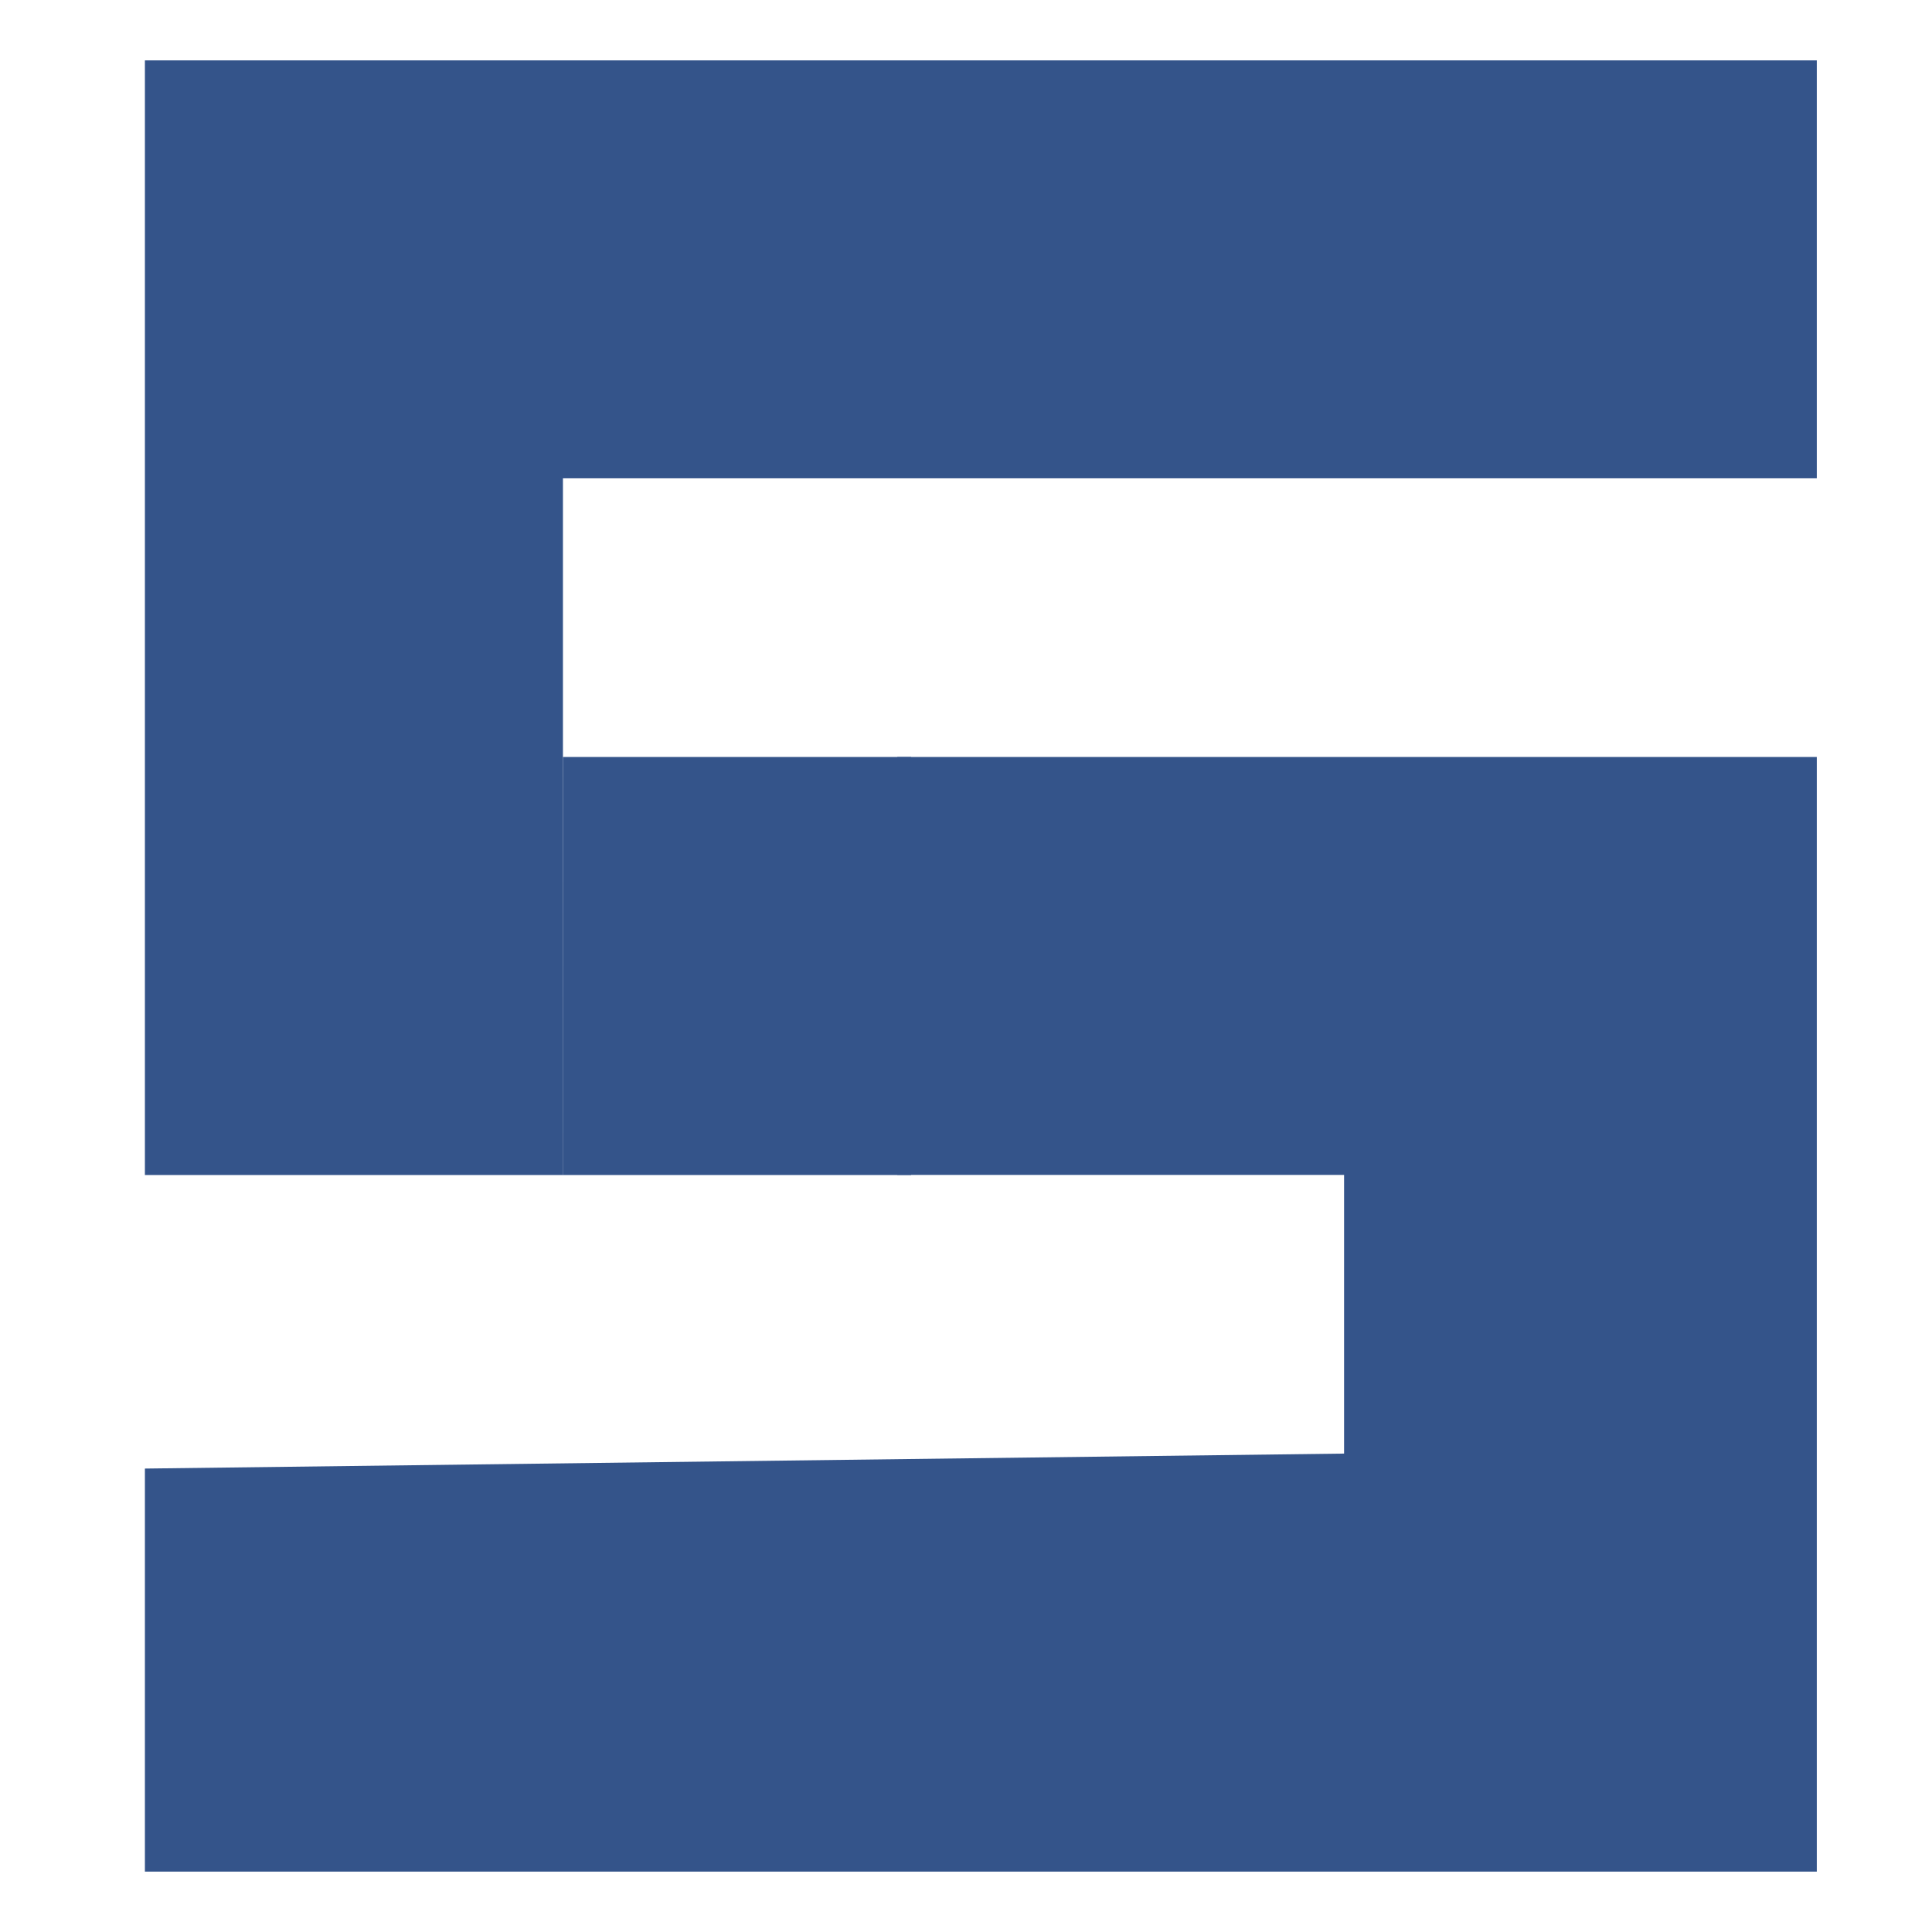 <svg xmlns="http://www.w3.org/2000/svg" width="16" height="16" version="1.1">
 <path style="fill:#34548a" d="m 1.2,12.162 9.931,-0.124 6.4e-5,-2.308 H 8.412 7.431 V 6.269 h 7.615 V 15.5 H 8.123 1.2 Z m 0,-11.662 h 6.923 6.923 L 15.046,3.961 H 4.662 V 7.423 9.731 L 1.2,9.731 c 0,0 6.12e-4,-8.696 5.7e-5,-9.231 z"/>
 <path style="fill:#34548a" d="M 4.662,6.269 H 6.516 7.546 v 3.462 l -2.885,3.8e-5 z"/>
</svg>

